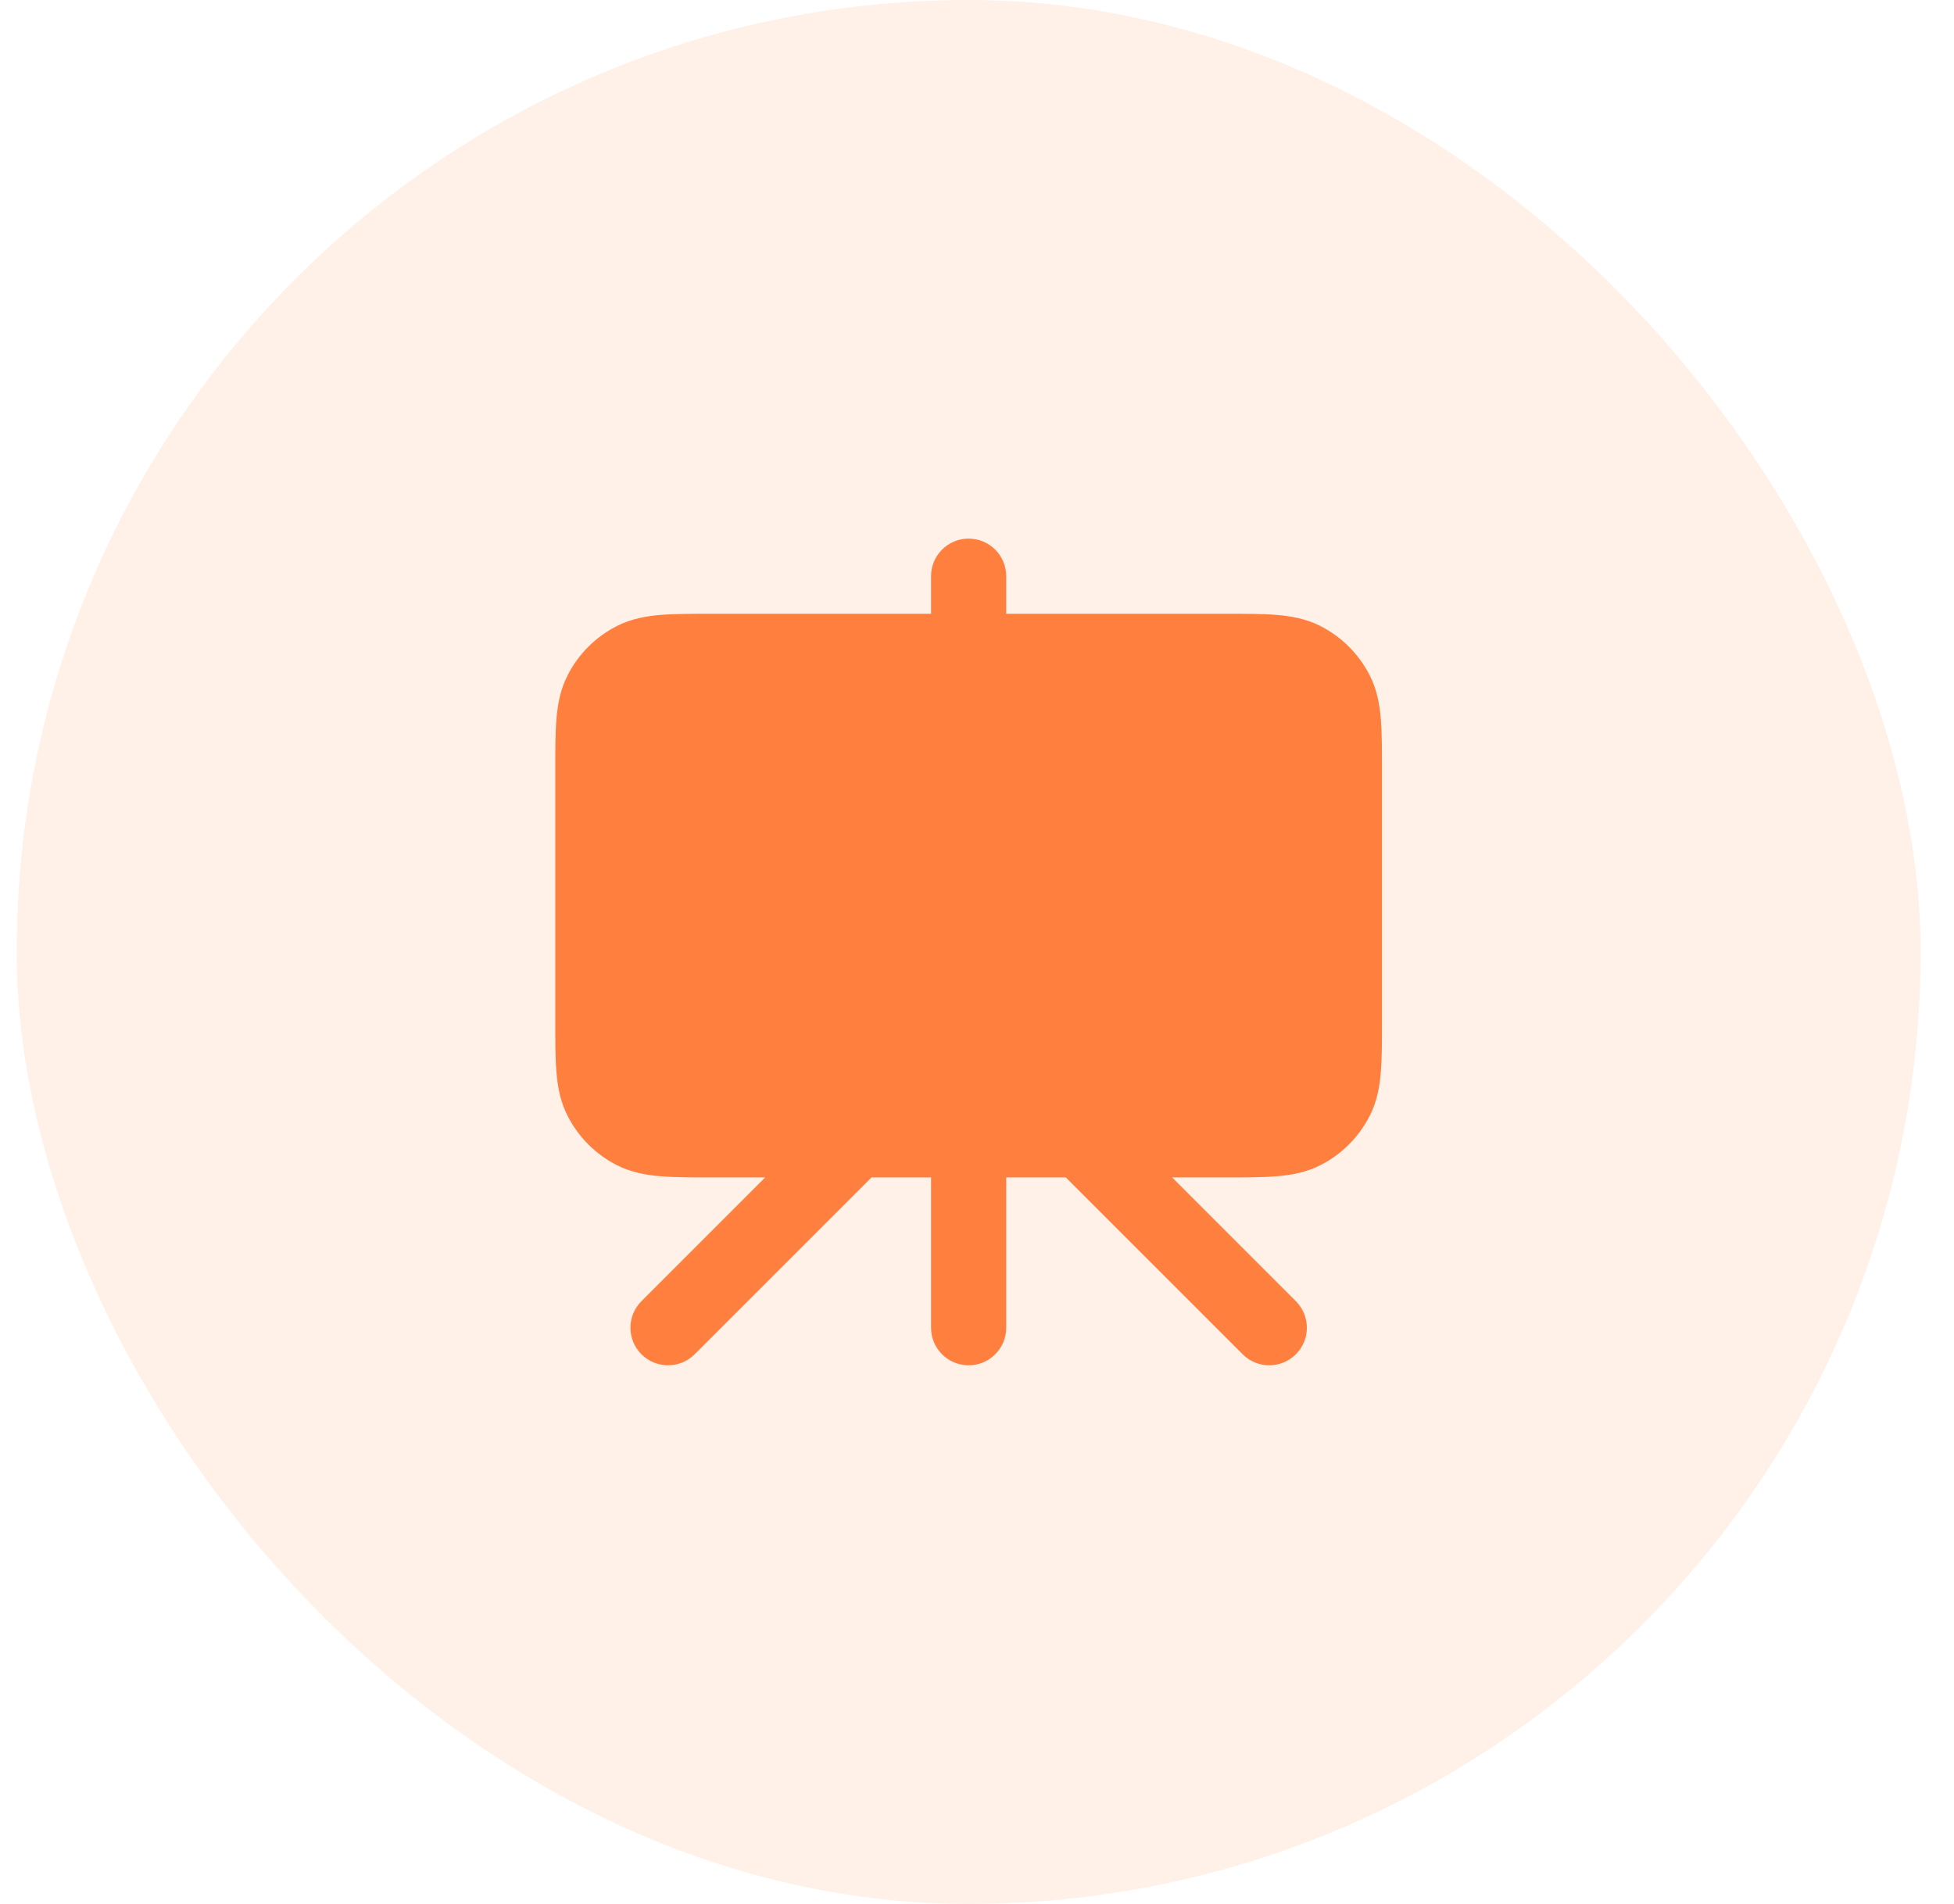 <svg width="39" height="38" viewBox="0 0 39 38" fill="none" xmlns="http://www.w3.org/2000/svg">
<rect x="0.333" width="38" height="38" rx="19" fill="#FF7F3E" fill-opacity="0.12"/>
<path d="M19.333 10.75C19.747 10.75 20.083 11.086 20.083 11.5V12.25H24.462C24.858 12.25 25.199 12.25 25.48 12.273C25.776 12.297 26.071 12.351 26.355 12.495C26.778 12.711 27.122 13.055 27.338 13.479C27.483 13.762 27.536 14.057 27.56 14.354C27.583 14.635 27.583 14.976 27.583 15.371V20.379C27.583 20.774 27.583 21.115 27.56 21.396C27.536 21.693 27.483 21.988 27.338 22.271C27.122 22.695 26.778 23.039 26.355 23.255C26.071 23.399 25.776 23.453 25.48 23.477C25.199 23.5 24.858 23.5 24.462 23.5H23.394L25.864 25.97C26.157 26.263 26.157 26.737 25.864 27.03C25.571 27.323 25.096 27.323 24.803 27.03L21.273 23.5H20.083V26.5C20.083 26.914 19.747 27.25 19.333 27.25C18.919 27.25 18.583 26.914 18.583 26.5V23.5H17.394L13.864 27.03C13.571 27.323 13.096 27.323 12.803 27.03C12.51 26.737 12.51 26.263 12.803 25.97L15.273 23.5H14.204C13.809 23.5 13.468 23.5 13.187 23.477C12.89 23.453 12.596 23.399 12.312 23.255C11.888 23.039 11.544 22.695 11.329 22.271C11.184 21.988 11.13 21.693 11.106 21.396C11.083 21.115 11.083 20.774 11.083 20.379V15.371C11.083 14.976 11.083 14.635 11.106 14.354C11.13 14.057 11.184 13.762 11.329 13.479C11.544 13.055 11.888 12.711 12.312 12.495C12.596 12.351 12.89 12.297 13.187 12.273C13.468 12.25 13.809 12.25 14.204 12.25H18.583V11.5C18.583 11.086 18.919 10.75 19.333 10.75Z" fill="#FF7F3E"/>
</svg>
